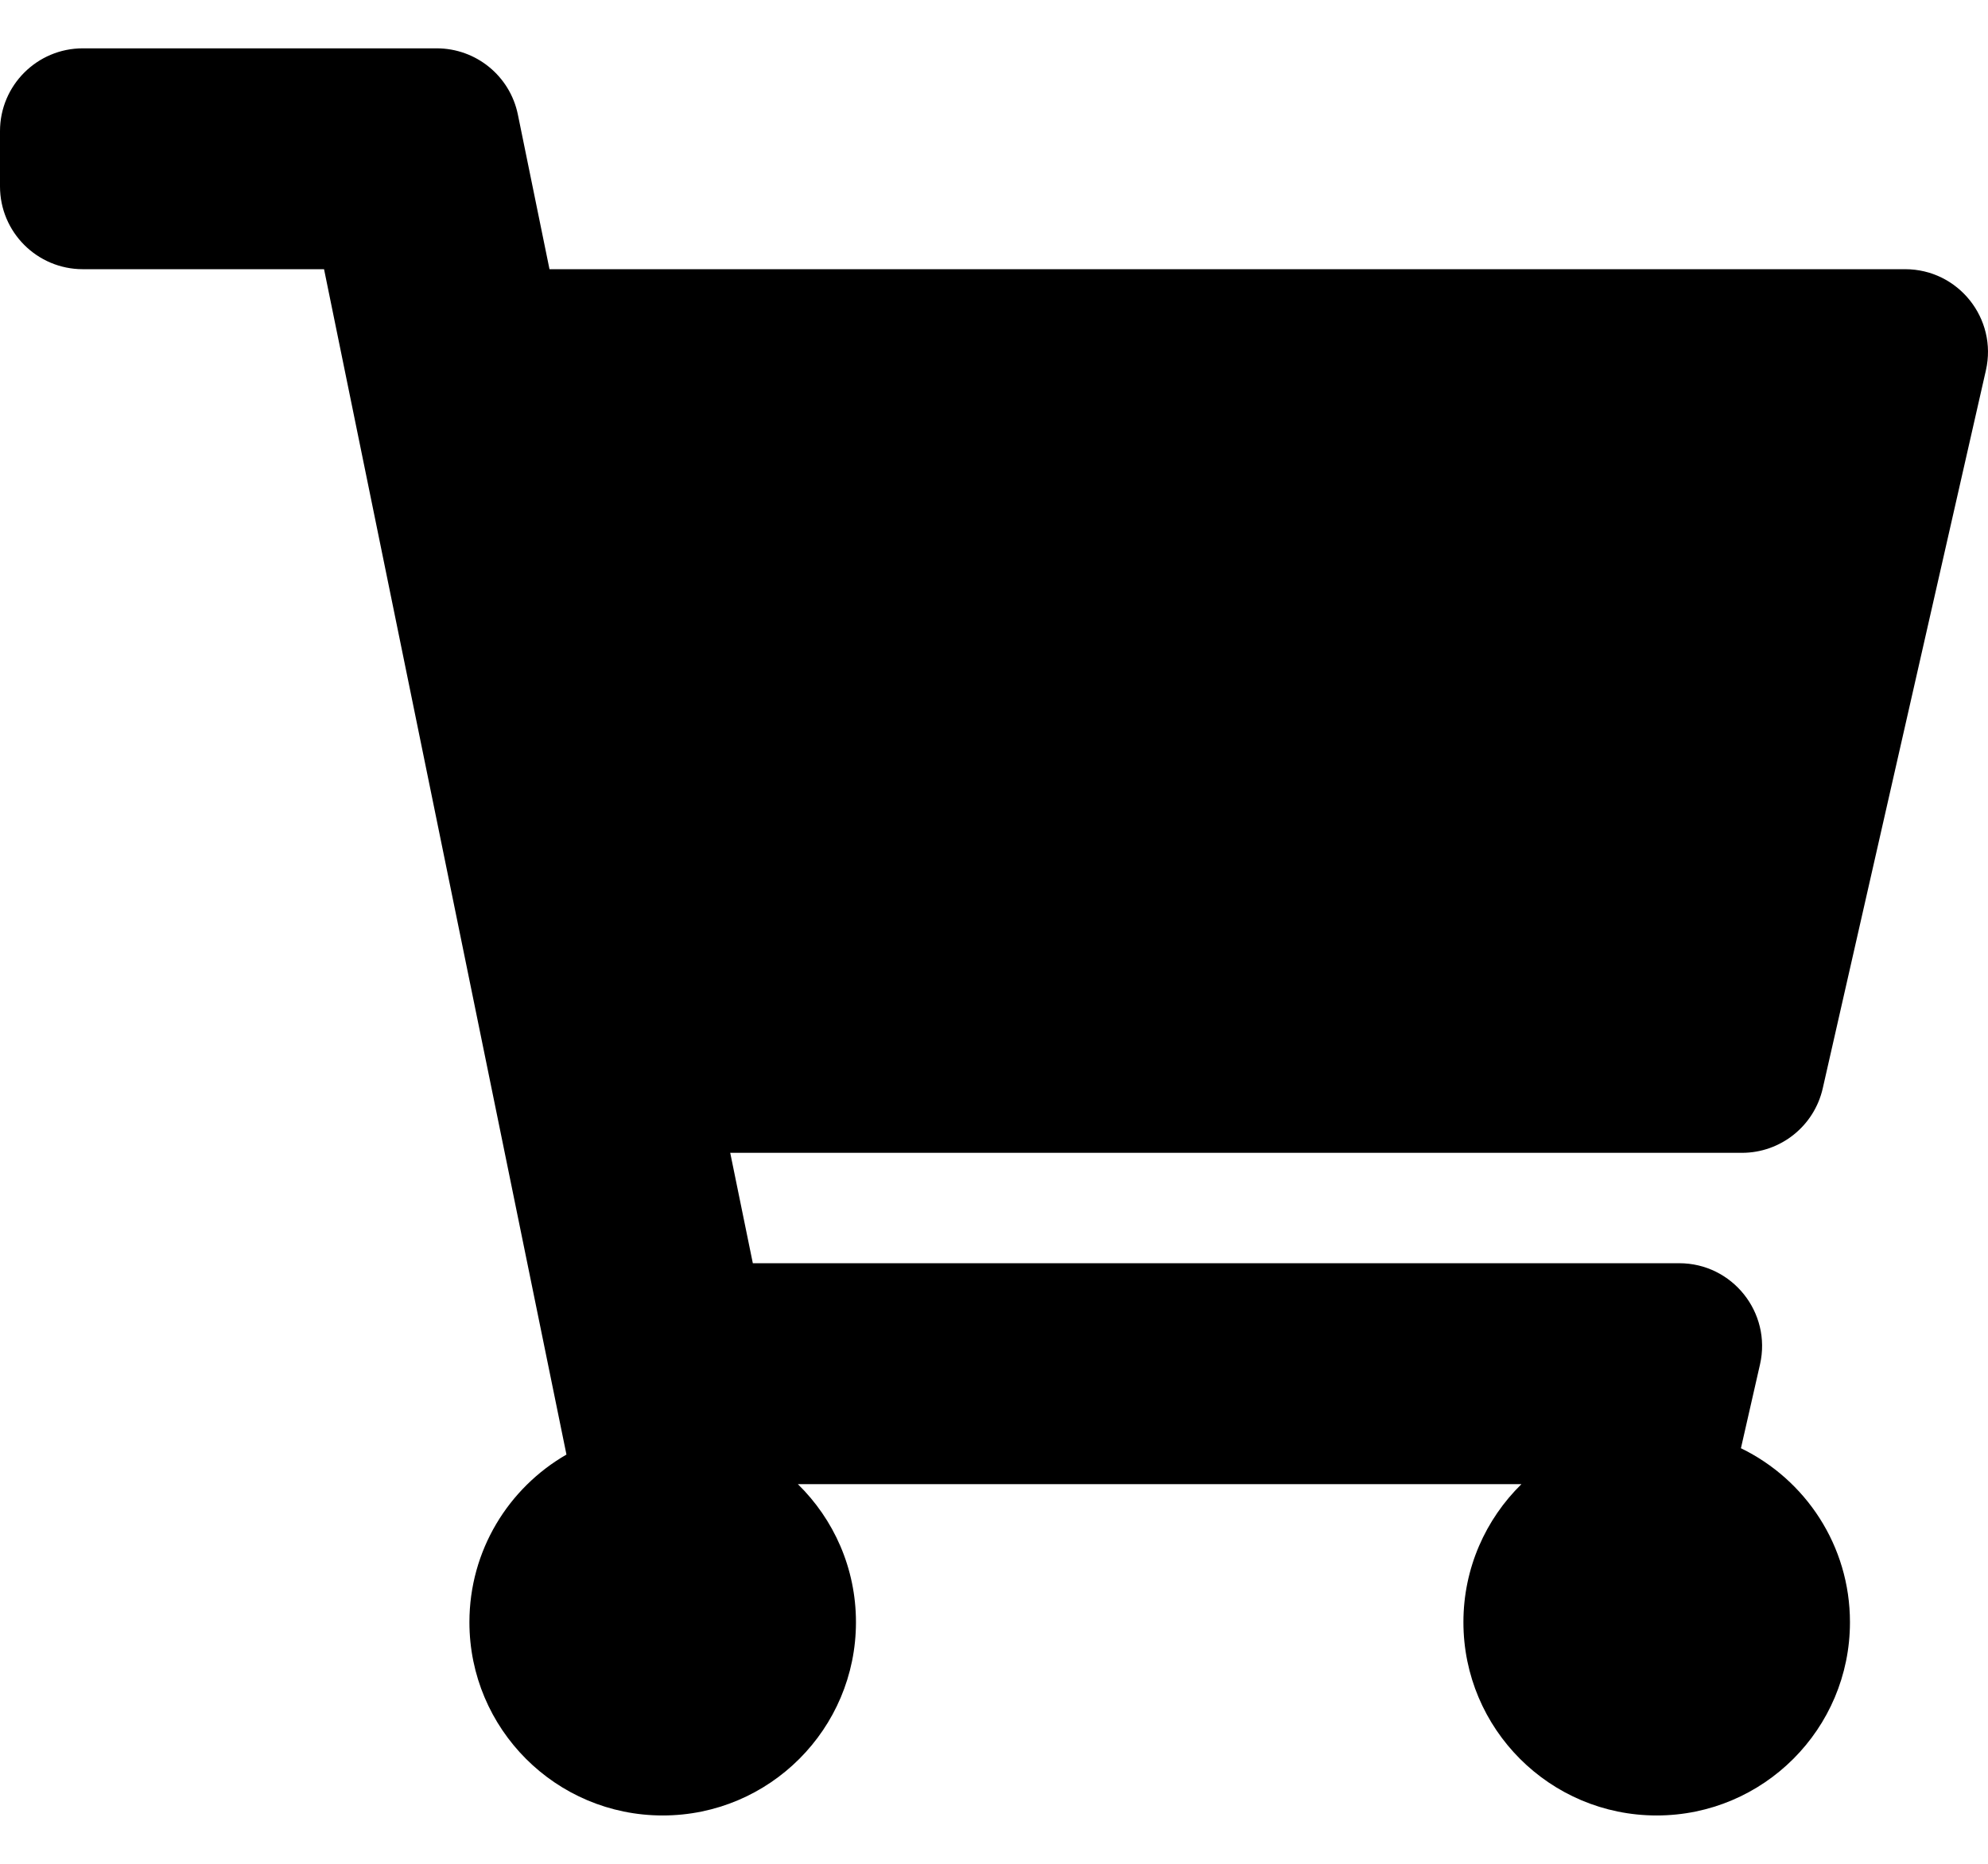 <svg width="32" height="30" viewBox="0 0 32 30" fill="none" xmlns="http://www.w3.org/2000/svg">
<path d="M29.34 17.518L31.966 5.962C32.156 5.128 31.522 4.333 30.666 4.333H8.845L8.336 1.844C8.209 1.223 7.663 0.778 7.029 0.778H1.333C0.597 0.778 0 1.375 0 2.111V3C0 3.736 0.597 4.333 1.333 4.333H5.216L9.118 23.413C8.185 23.95 7.556 24.957 7.556 26.111C7.556 27.829 8.948 29.222 10.667 29.222C12.385 29.222 13.778 27.829 13.778 26.111C13.778 25.24 13.42 24.454 12.843 23.889H24.49C23.914 24.454 23.556 25.24 23.556 26.111C23.556 27.829 24.948 29.222 26.667 29.222C28.385 29.222 29.778 27.829 29.778 26.111C29.778 24.879 29.062 23.815 28.023 23.311L28.33 21.962C28.52 21.128 27.885 20.333 27.03 20.333H12.118L11.754 18.556H28.04C28.662 18.556 29.202 18.125 29.34 17.518Z" fill="black"/>
</svg>
